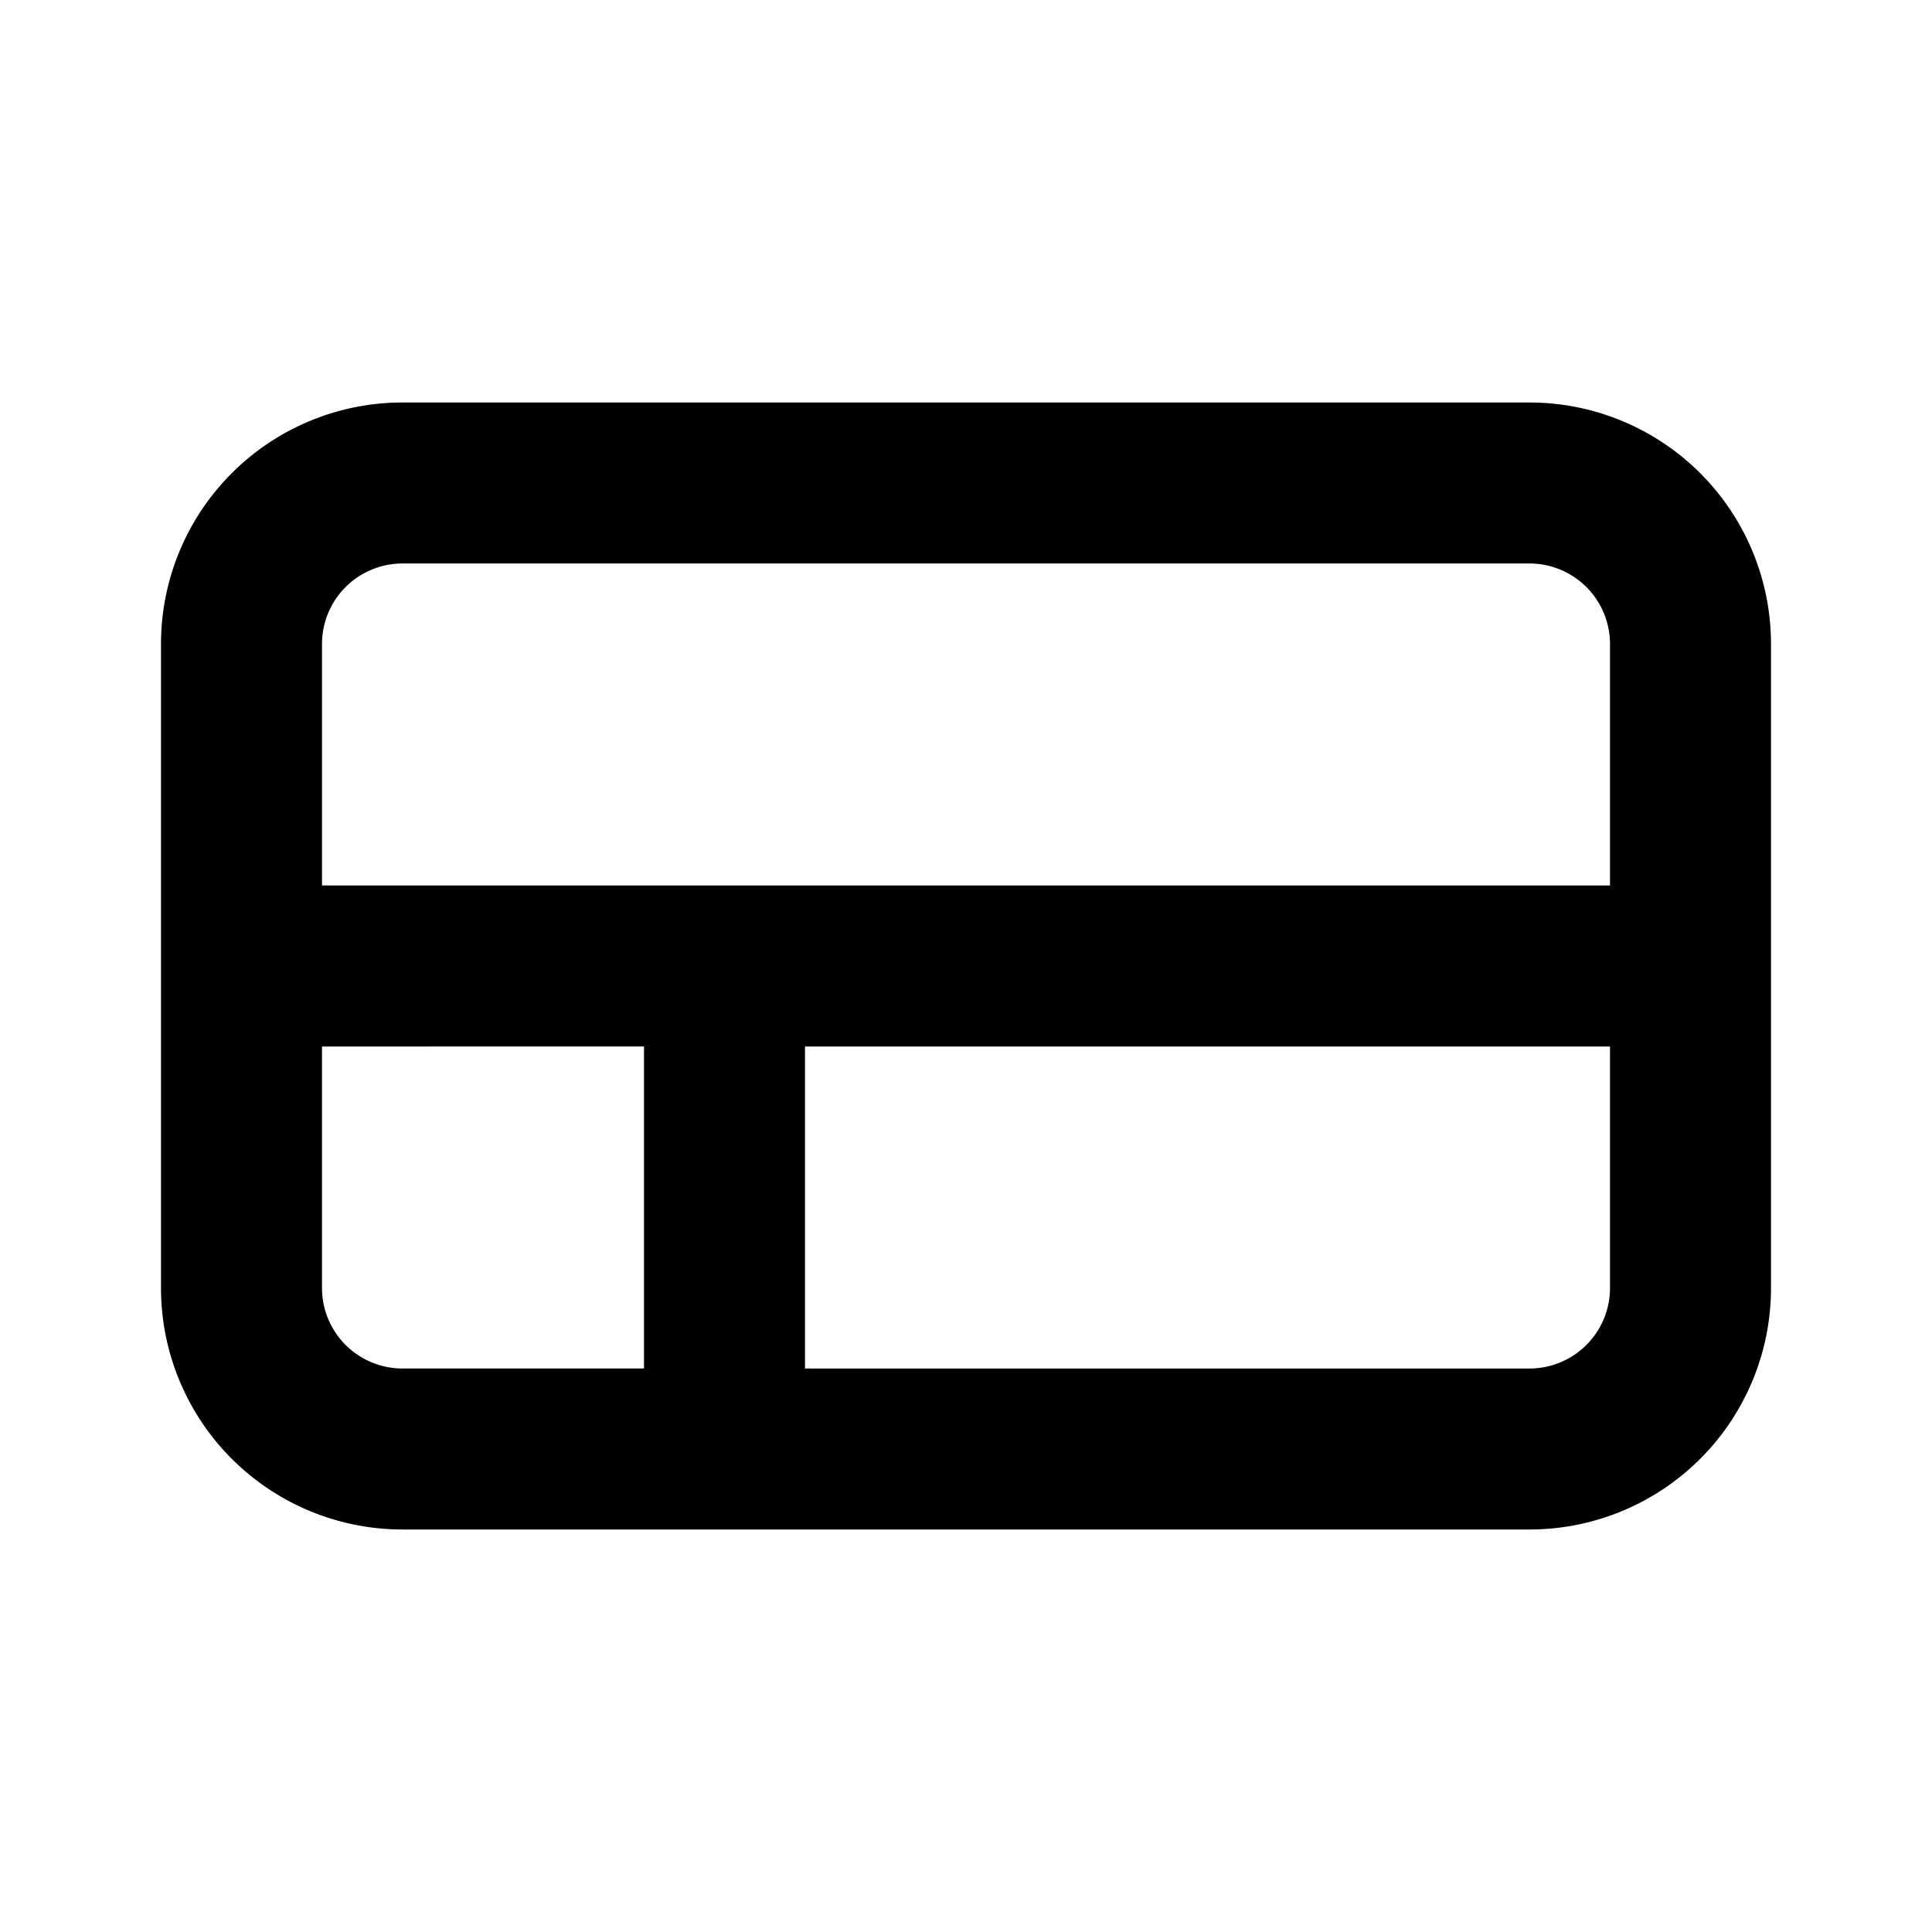 <svg xmlns="http://www.w3.org/2000/svg" width="1em" height="1em" viewBox="0 0 24 24"><path fill="currentColor" fill-rule="evenodd" d="M2 8a3 3 0 0 1 3-3h14a3 3 0 0 1 3 3v8a3 3 0 0 1-3 3H5a3 3 0 0 1-3-3zm3-1h14a1 1 0 0 1 1 1v3H4V8a1 1 0 0 1 1-1m-1 6v3a1 1 0 0 0 1 1h3v-4zm6 4h9a1 1 0 0 0 1-1v-3H10z" clip-rule="evenodd"/></svg>